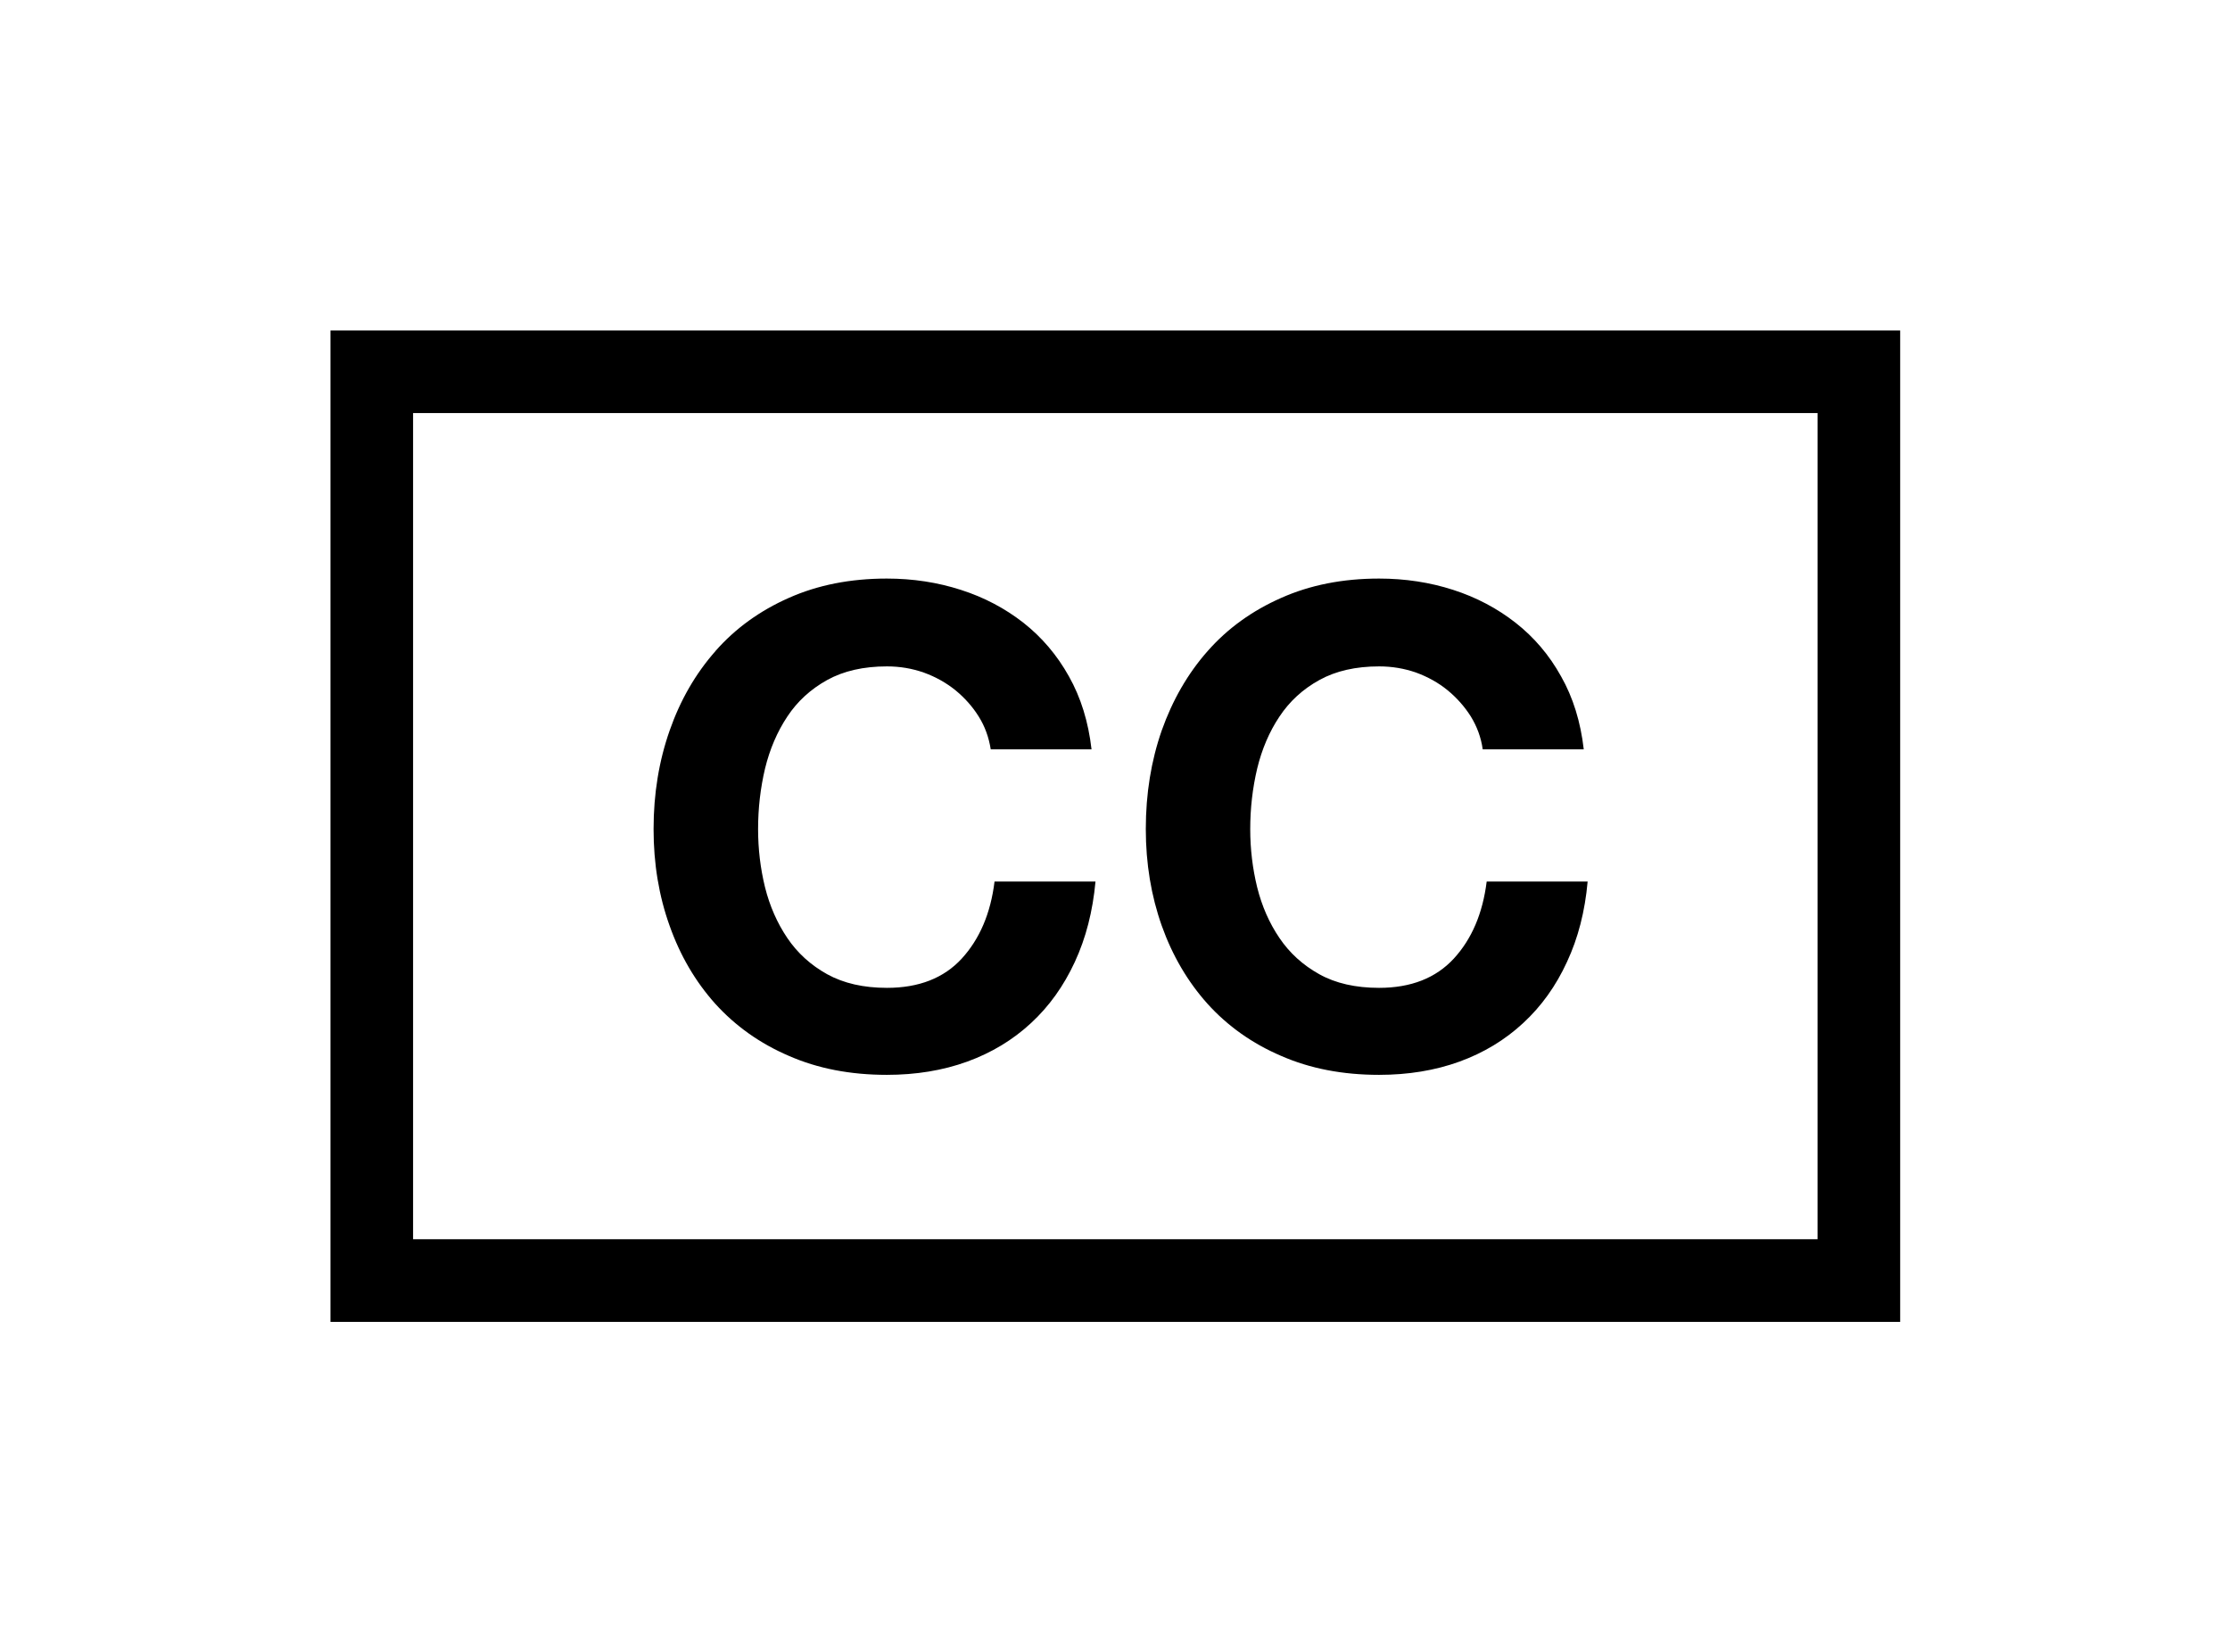<?xml version="1.0" encoding="utf-8"?>
<!-- Generated by IcoMoon.io -->
<!DOCTYPE svg PUBLIC "-//W3C//DTD SVG 1.1//EN" "http://www.w3.org/Graphics/SVG/1.1/DTD/svg11.dtd">
<svg version="1.1" xmlns="http://www.w3.org/2000/svg" xmlns:xlink="http://www.w3.org/1999/xlink" width="1382" height="1024" viewBox="0 0 1382 1024"><g id="icomoon-ignore">
</g>
<path d="M204.8 819.2v-614.4h972.8v614.4h-972.8zM1126.4 256h-870.4v512h870.4v-512zM443.392 403.456c12.288-13.978 27.494-24.986 45.466-32.922 17.92-7.987 38.195-11.981 60.723-11.981 16.179 0 31.488 2.355 45.926 7.014 14.438 4.608 27.341 11.469 38.758 20.378 11.366 8.96 20.787 19.968 28.16 33.178 7.424 13.158 12.083 28.262 14.029 45.261h-62.464c-1.178-7.424-3.584-14.182-7.475-20.378-3.84-6.144-8.704-11.571-14.438-16.282-5.734-4.608-12.288-8.294-19.558-10.906-7.27-2.56-14.848-3.84-22.835-3.84-14.541 0-26.88 2.816-37.069 8.448-10.138 5.632-18.432 13.158-24.678 22.63-6.298 9.472-10.906 20.275-13.824 32.256-2.867 12.134-4.301 24.576-4.301 37.53 0 12.288 1.434 24.371 4.301 36.045 2.918 11.622 7.526 22.118 13.824 31.437s14.541 16.794 24.678 22.426c10.24 5.632 22.528 8.448 37.069 8.448 19.763 0 35.226-6.042 46.336-18.125 11.059-12.083 17.92-28.006 20.326-47.77h62.566c-1.69 18.432-5.939 35.021-12.8 49.818-6.861 14.848-15.872 27.494-27.136 37.888-11.264 10.445-24.474 18.432-39.578 23.91s-31.744 8.192-49.818 8.192c-22.528 0-42.752-3.891-60.723-11.776-17.92-7.68-33.126-18.534-45.568-32.256-12.288-13.722-21.76-29.85-28.314-48.384-6.656-18.534-9.933-38.502-9.933-59.904 0-22.016 3.379-42.342 9.984-61.133 6.554-18.739 16.026-35.174 28.365-49.152zM748.442 403.456c12.288-13.978 27.546-24.986 45.568-32.922 17.92-7.987 38.144-11.981 60.672-11.981 16.179 0 31.488 2.355 45.926 7.014 14.336 4.608 27.29 11.469 38.656 20.378 11.418 8.96 20.838 19.968 28.16 33.178 7.475 13.158 12.134 28.262 14.080 45.261h-62.618c-1.024-7.424-3.584-14.182-7.373-20.378-3.891-6.144-8.704-11.571-14.438-16.282-5.632-4.608-12.288-8.294-19.456-10.906-7.322-2.56-14.95-3.84-22.886-3.84-14.541 0-26.931 2.816-37.069 8.448-10.24 5.632-18.432 13.158-24.73 22.63-6.349 9.472-10.906 20.275-13.824 32.256-2.867 12.134-4.301 24.576-4.301 37.53 0 12.288 1.434 24.371 4.301 36.045 2.918 11.622 7.475 22.118 13.824 31.437 6.298 9.318 14.541 16.794 24.678 22.426 10.086 5.632 22.528 8.448 37.018 8.448 19.763 0 35.174-6.042 46.336-18.125 11.11-12.083 17.92-28.006 20.378-47.77h62.566c-1.638 18.432-5.888 35.021-12.8 49.818-6.81 14.848-15.872 27.494-27.136 37.888-11.264 10.445-24.422 18.432-39.526 23.91s-31.744 8.192-49.818 8.192c-22.528 0-42.752-3.891-60.723-11.776-17.92-7.68-33.178-18.534-45.568-32.256-12.288-13.722-21.76-29.85-28.365-48.384-6.554-18.534-9.882-38.502-9.882-59.904 0-22.016 3.328-42.342 9.882-61.133 6.656-18.739 16.077-35.174 28.416-49.152z"></path>
</svg>
